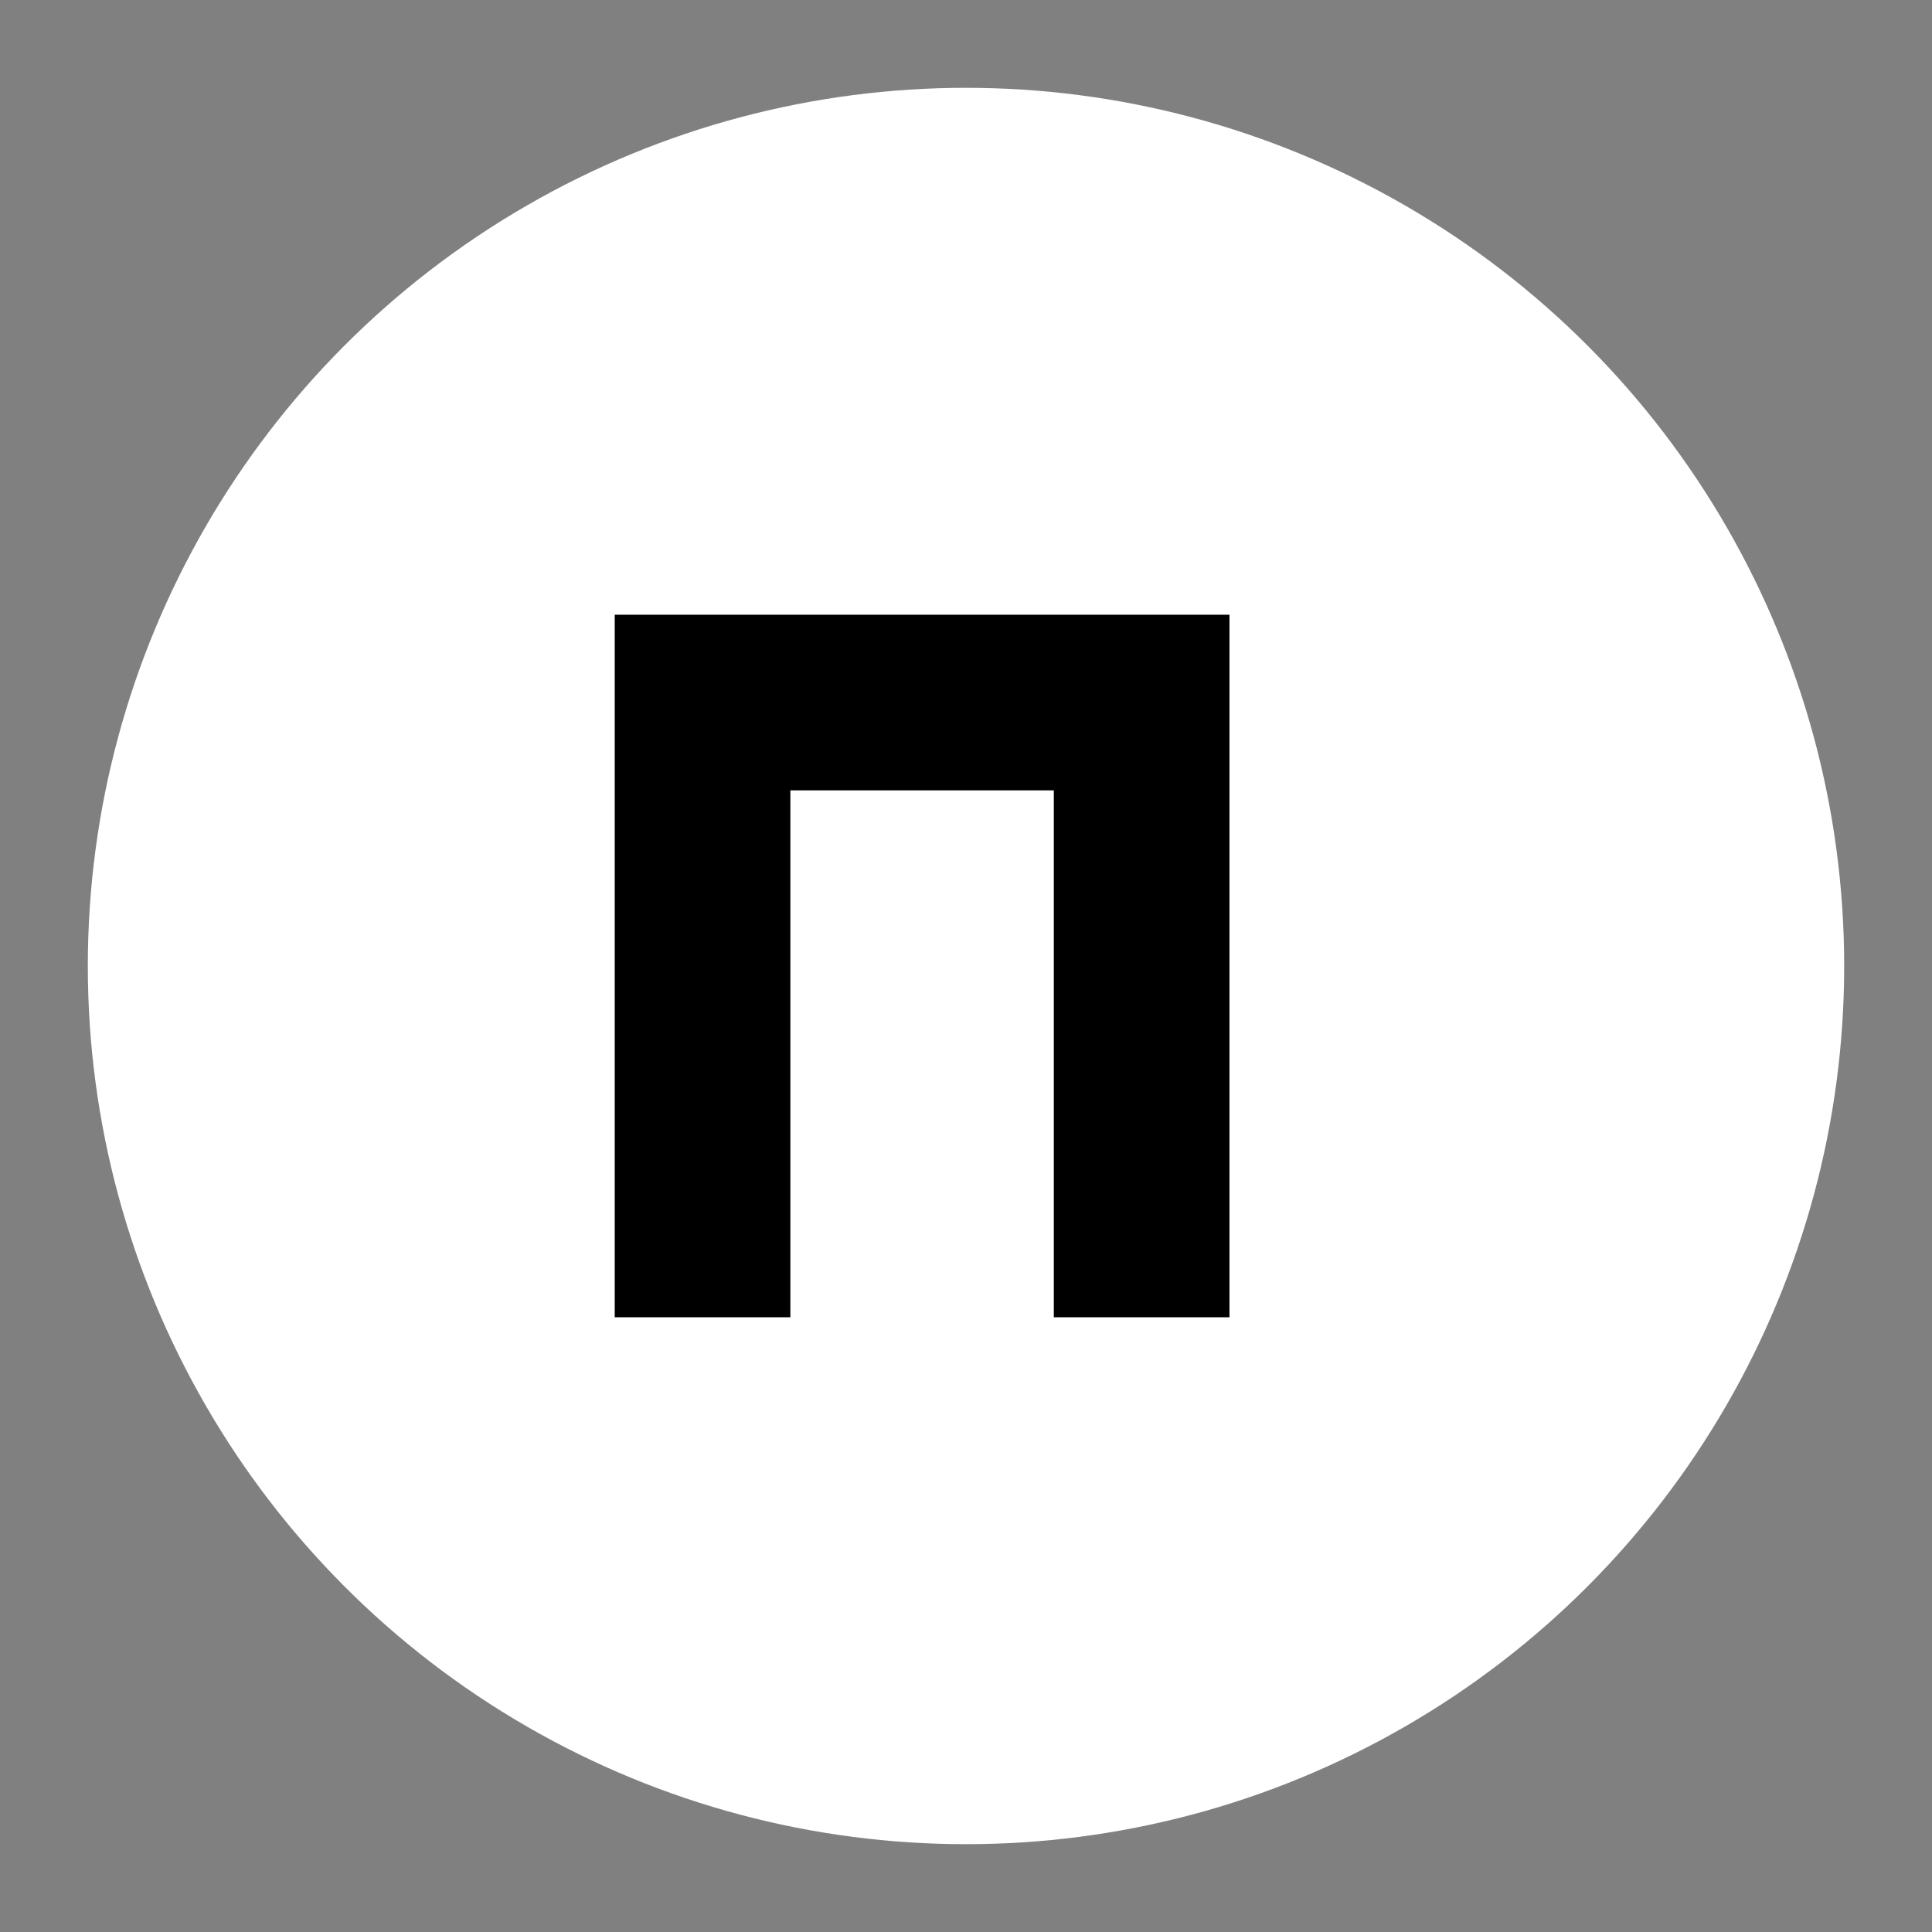 <svg width="22" height="22" viewBox="0 0 22 22" fill="none" xmlns="http://www.w3.org/2000/svg">
  <rect x="0" y="0" width="22" height="22" fill="#808080" stroke="none"/>
  <circle cx="11" cy="11" r="10" fill="white"/>
  <path d="M7 7v8h2V9h3v6h2V7H7z" fill="black"/>
</svg>